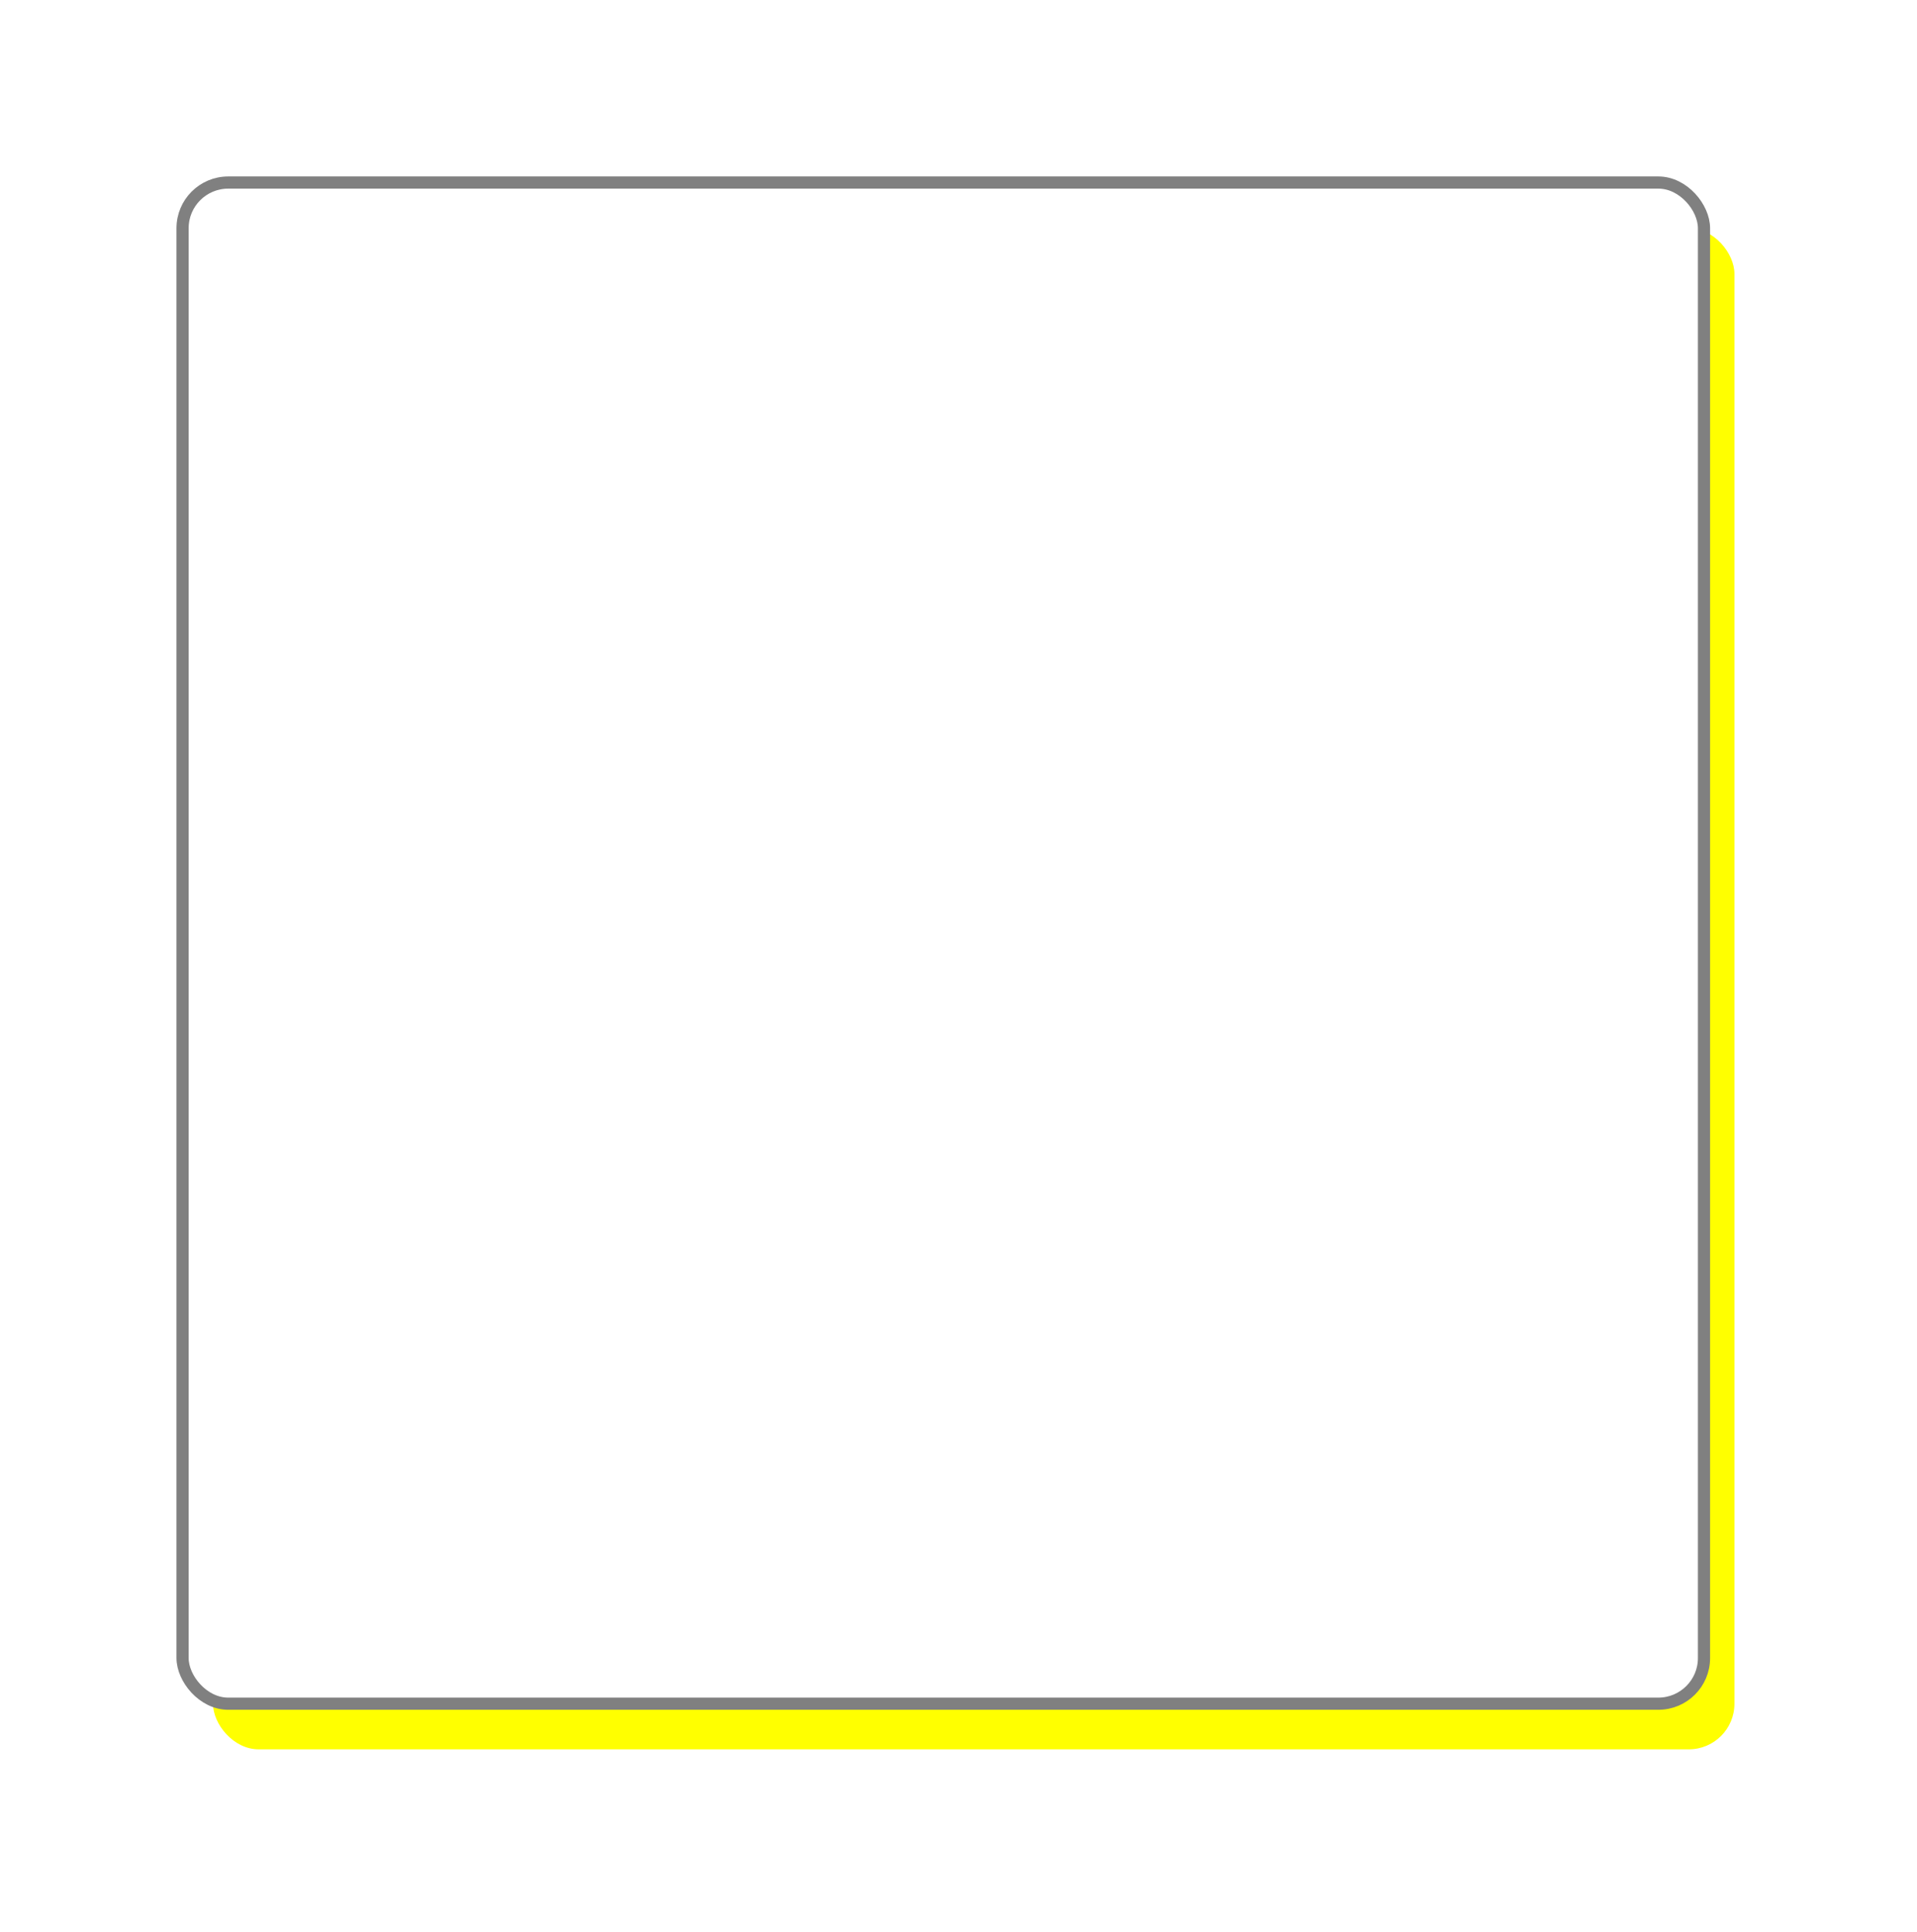 <?xml version="1.0" encoding="UTF-8"?>
<!-- 定义图片的宽度和高度：添加preserveAspectRatio确保缩放时比例正确  -->
<svg xmlns="http://www.w3.org/2000/svg"
     viewBox="0 0 252 254" width="252px" height="254px" preserveAspectRatio="xMidYMid meet">
  <!-- 定义阴影滤镜（更自然的参数） -->
  <defs>
    <filter id="naturalShadow" x="-14%" y="-14%" width="128%" height="128%">
      <!-- dx:水平偏移，dy:垂直偏移（模拟光源从左上角照射） -->
      <feOffset dx="4" dy="6" in="SourceAlpha" result="offset"/>
      <!-- 适度的模糊效果：stdDeviation为模糊半径 -->
      <feGaussianBlur in="offset" stdDeviation="8" result="blur"/>
      <!-- 带透明度的阴影：第二行最后一个数字的是透明度，0.3代表透明度30% -->
      <feColorMatrix in="blur" type="matrix" 
                    values="0 0 0 0 0 0 0 0 0 0 0 0 0 0 0 0 0 0 0.3 0"/>
    </filter>
  </defs>

  <!-- 带阴影的主体矩形（使用x/y定位更直观），rx代表圆角半径，ry可以省略，默认与rx相同 -->
  <rect x="24" y="24" width="200" height="200" rx="6"
        fill="#FFFF00" filter="url(#naturalShadow)"/>
  
  <!-- 描边层（与主体分离，避免阴影干扰描边） -->
  <rect x="24" y="24" width="200" height="200" rx="6"
        fill="white" stroke="gray" stroke-width="1.6"/>
</svg>

<!-- 图片尺寸的计算方法 -->
<!-- 总宽度 = 原始宽度 + 水平阴影扩展 -->
<!-- 总高度 = 原始高度 + 垂直阴影扩展 -->

<!-- 水平阴影扩展 = 左侧扩展 + 右侧扩展 -->
<!-- 垂直阴影扩展 = 上方扩展 + 下方扩展 -->

<!-- 左侧扩展：[3 * stdDeviation = 24 (模糊)] = 24px -->
<!-- 右侧扩展：[3 * stdDeviation = 24 (模糊)]  + 4 (偏移) = 28px -->

<!-- 上方扩展：[3 * stdDeviation = 24 (模糊)] = 24px -->
<!-- 下方扩展：[3 * stdDeviation = 24 (模糊)] + 6 (偏移) = 30px -->

<!-- 总宽度 = 200 + 24 + 28 = 252 -->
<!-- 总高度 = 200 + 24 + 30 = 254 -->
